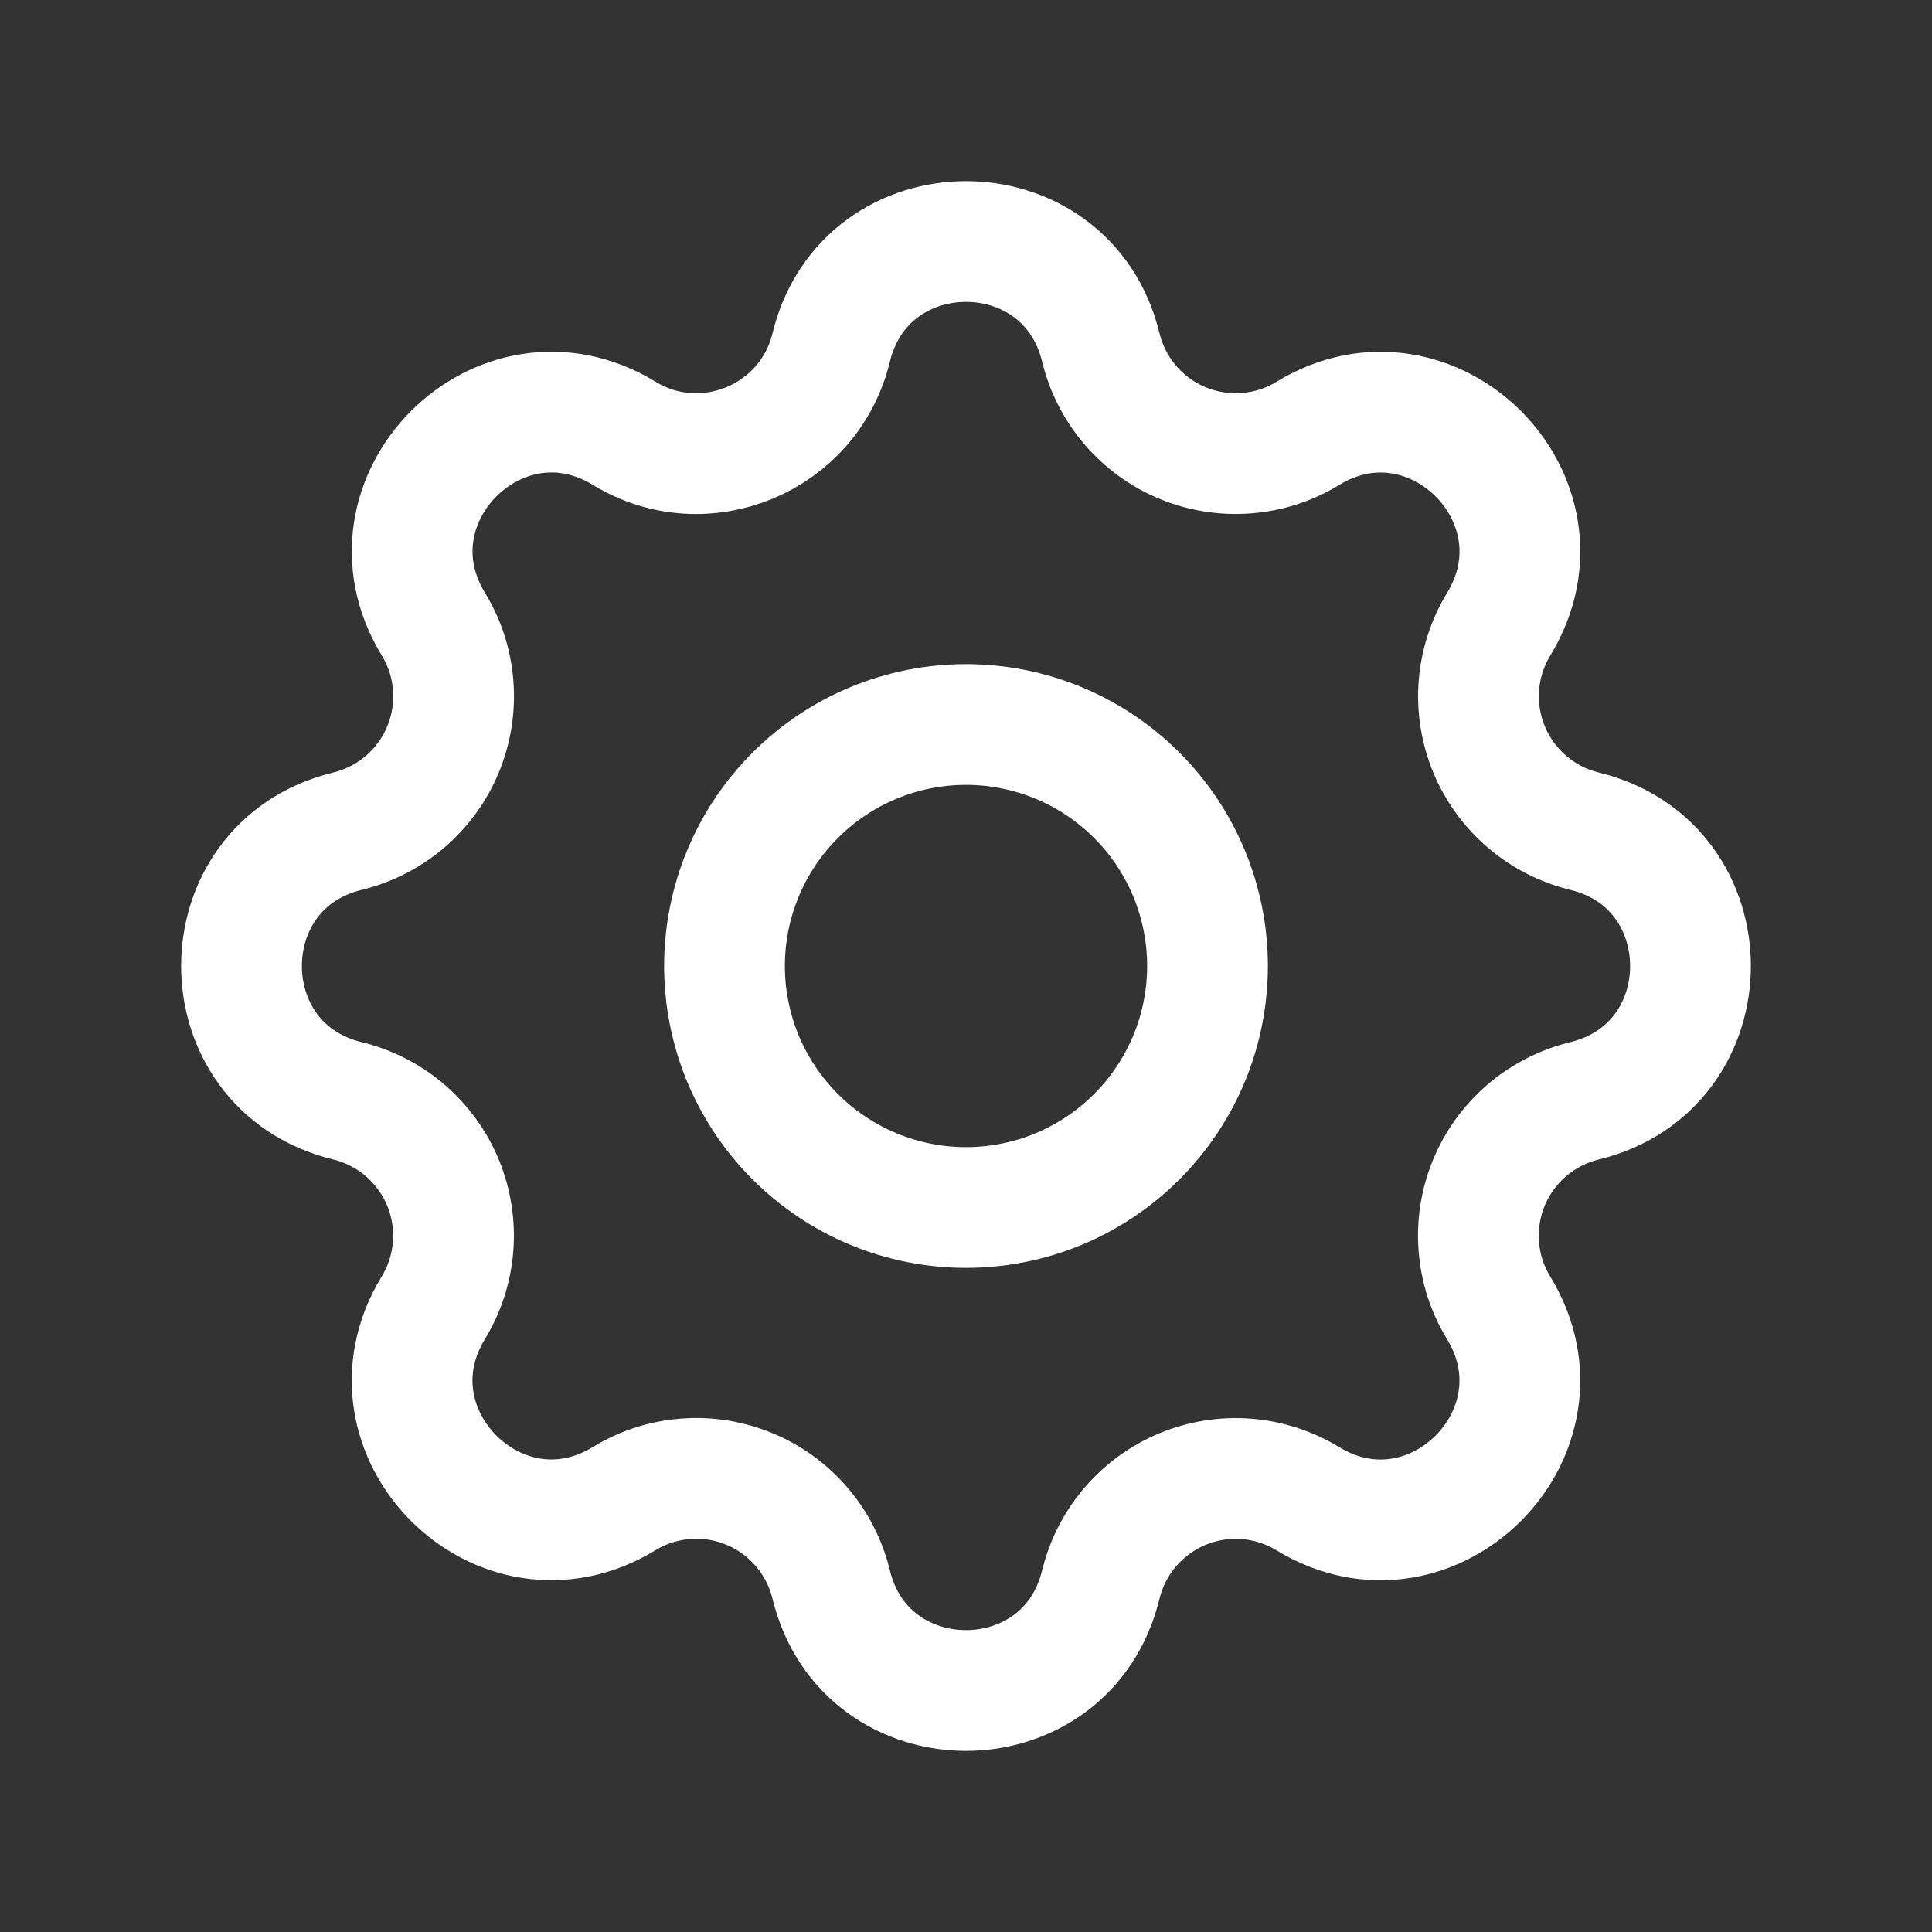 <svg width="32" height="32" viewBox="0 0 32 32" fill="none" xmlns="http://www.w3.org/2000/svg">
<rect x="0" y="0" width="32" height="32" fill="#333333" stroke="none"/>
<path d="M13.767 5.756C14.335 3.415 17.665 3.415 18.233 5.756C18.319 6.108 18.486 6.434 18.721 6.709C18.956 6.984 19.253 7.2 19.587 7.338C19.922 7.477 20.284 7.534 20.645 7.506C21.006 7.479 21.355 7.366 21.664 7.177C23.721 5.924 26.077 8.279 24.824 10.337C24.636 10.646 24.523 10.995 24.495 11.356C24.467 11.716 24.525 12.078 24.663 12.412C24.802 12.747 25.017 13.043 25.292 13.279C25.566 13.514 25.893 13.681 26.244 13.767C28.585 14.335 28.585 17.665 26.244 18.233C25.892 18.319 25.566 18.486 25.291 18.721C25.016 18.956 24.8 19.253 24.662 19.587C24.523 19.922 24.465 20.284 24.494 20.645C24.521 21.006 24.634 21.355 24.823 21.664C26.076 23.721 23.721 26.077 21.663 24.824C21.354 24.636 21.005 24.523 20.644 24.495C20.284 24.467 19.922 24.525 19.587 24.663C19.253 24.802 18.957 25.017 18.721 25.292C18.486 25.566 18.319 25.893 18.233 26.244C17.665 28.585 14.335 28.585 13.767 26.244C13.681 25.892 13.514 25.566 13.279 25.291C13.044 25.016 12.747 24.8 12.412 24.662C12.078 24.523 11.716 24.465 11.355 24.494C10.994 24.521 10.645 24.634 10.336 24.823C8.279 26.076 5.923 23.721 7.176 21.663C7.364 21.354 7.477 21.005 7.505 20.644C7.533 20.284 7.475 19.922 7.337 19.587C7.198 19.253 6.983 18.957 6.708 18.721C6.434 18.486 6.107 18.319 5.756 18.233C3.415 17.665 3.415 14.335 5.756 13.767C6.108 13.681 6.434 13.514 6.709 13.279C6.984 13.044 7.2 12.747 7.338 12.412C7.477 12.078 7.534 11.716 7.506 11.355C7.479 10.994 7.366 10.645 7.177 10.336C5.924 8.279 8.279 5.923 10.337 7.176C11.665 7.987 13.399 7.269 13.767 5.756Z" stroke="white" stroke-width="2" stroke-linecap="round" stroke-linejoin="round"/>
<path d="M20 16C20 17.061 19.579 18.078 18.828 18.828C18.078 19.579 17.061 20 16 20C14.939 20 13.922 19.579 13.172 18.828C12.421 18.078 12 17.061 12 16C12 14.939 12.421 13.922 13.172 13.172C13.922 12.421 14.939 12 16 12C17.061 12 18.078 12.421 18.828 13.172C19.579 13.922 20 14.939 20 16Z" stroke="white" stroke-width="2" stroke-linecap="round" stroke-linejoin="round"/>
</svg>
